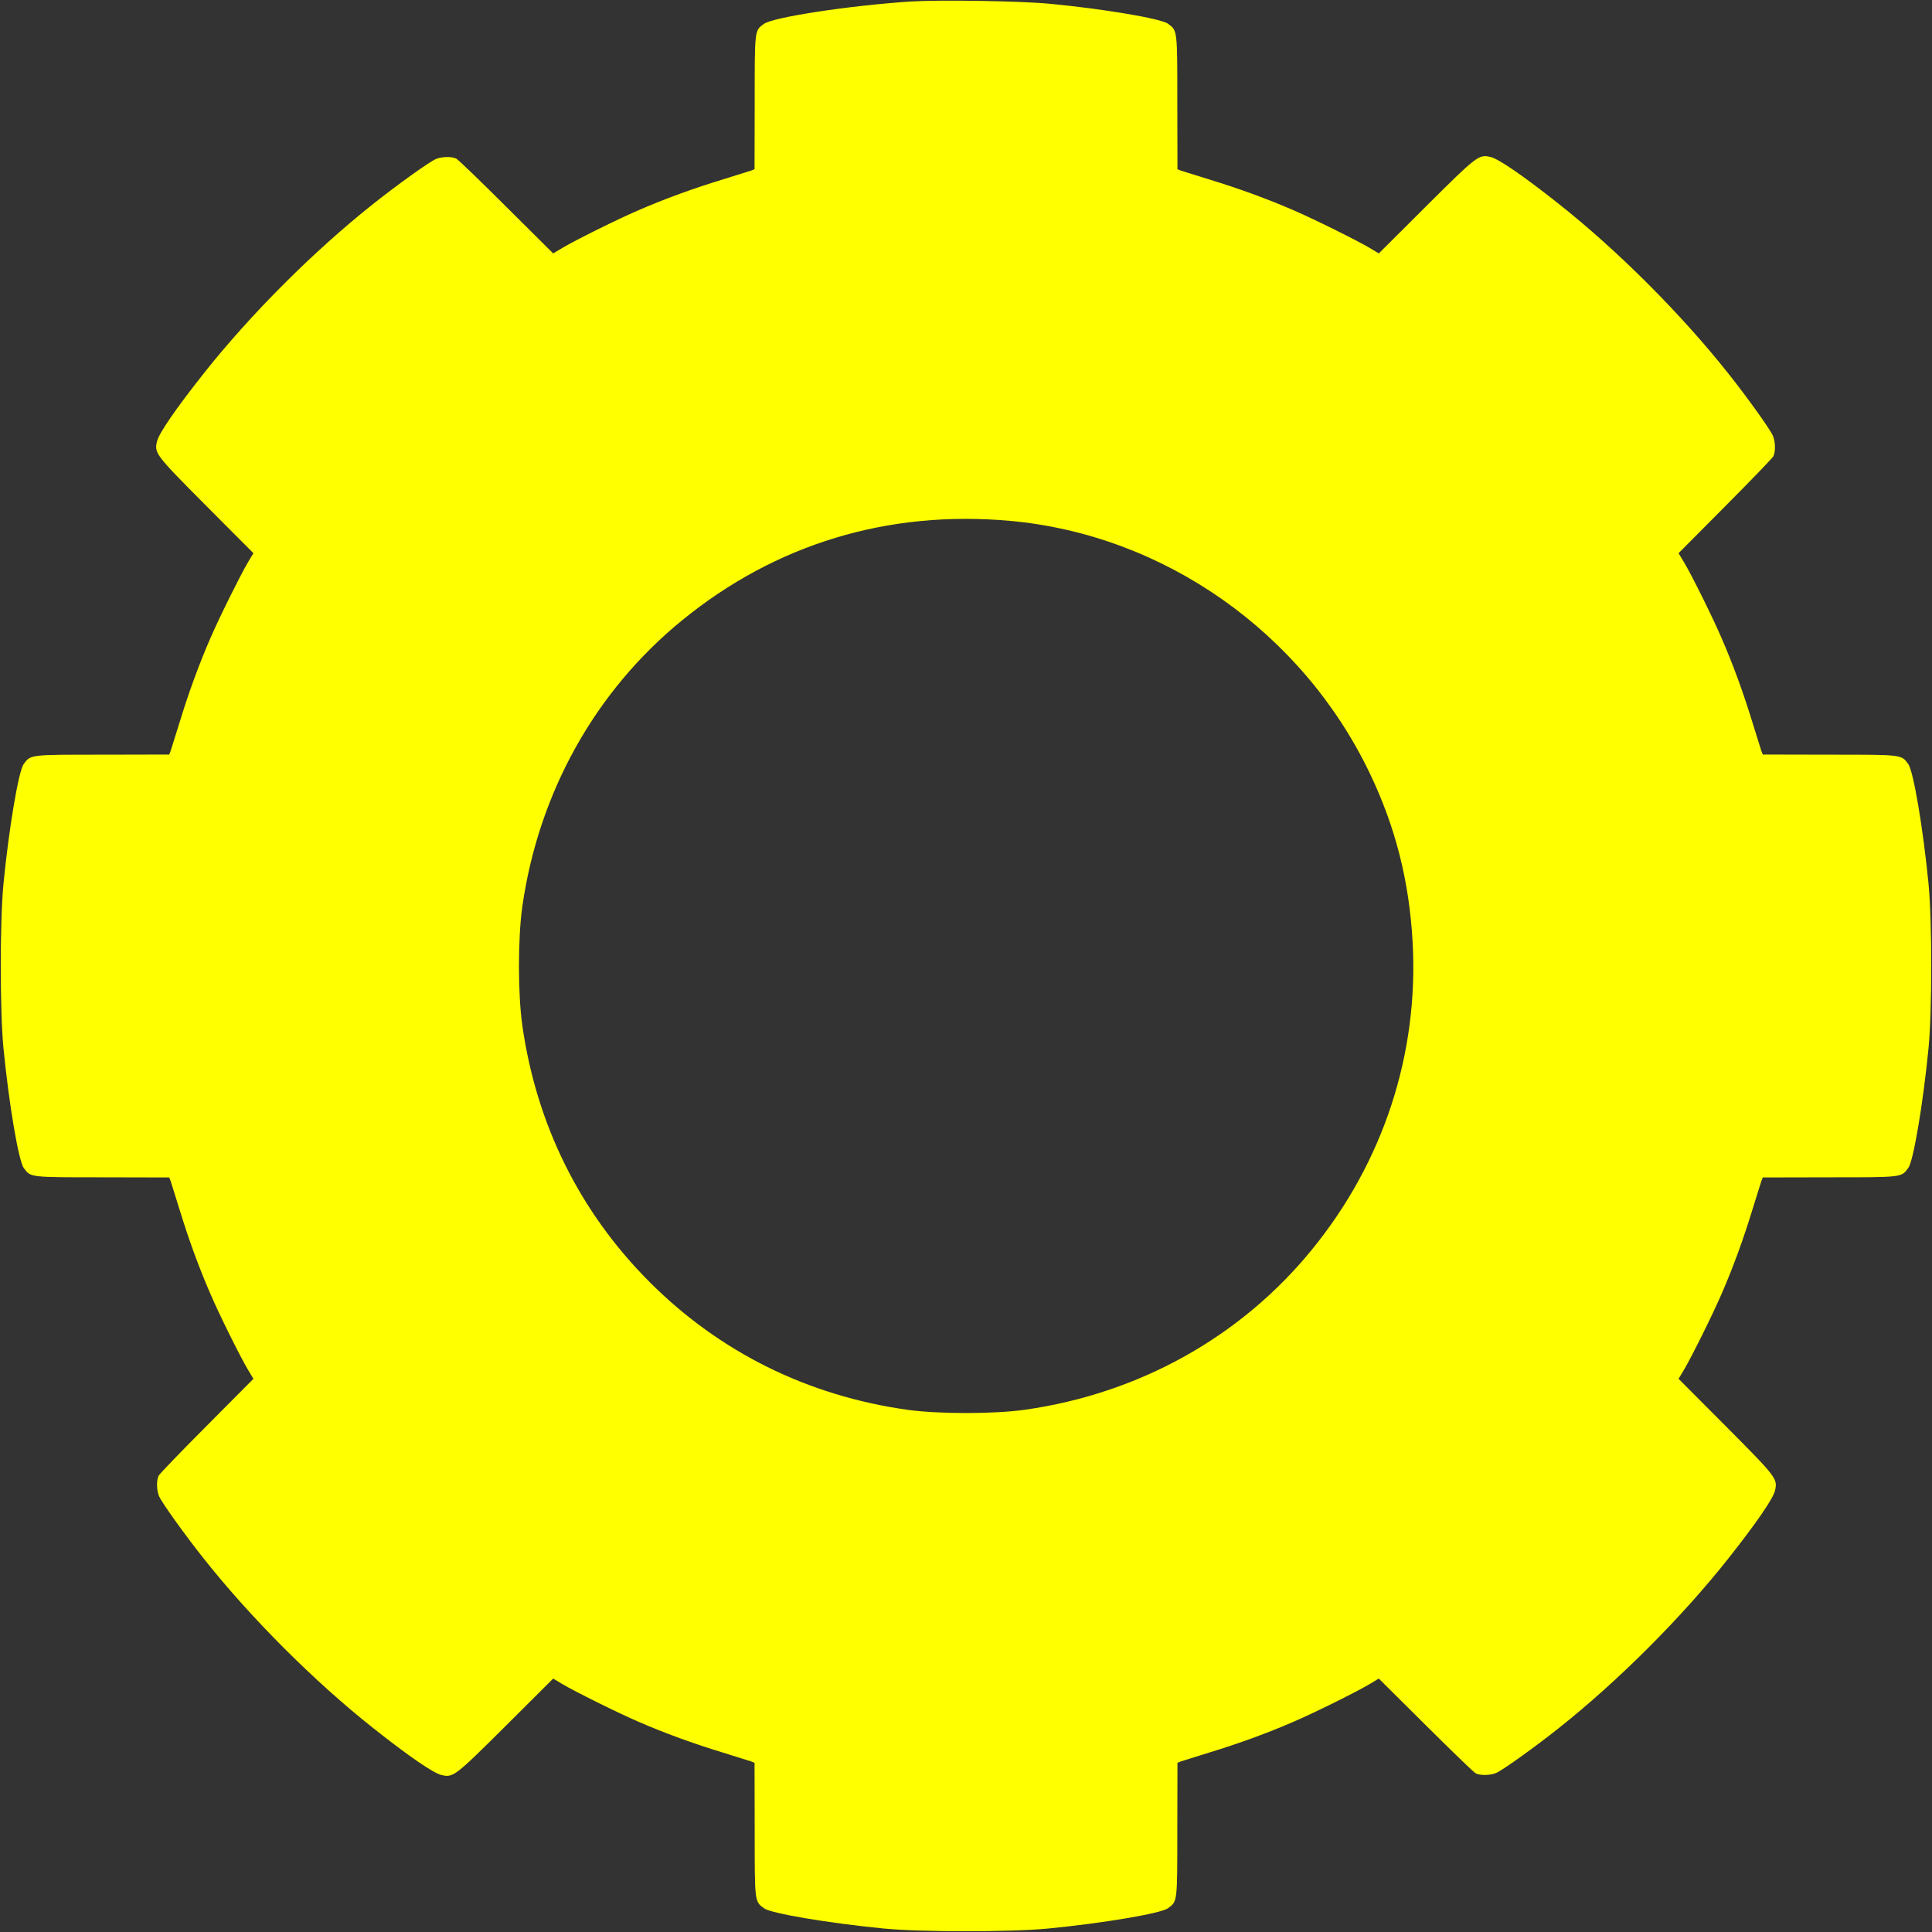 <?xml version="1.0" standalone="no"?>
<!DOCTYPE svg PUBLIC "-//W3C//DTD SVG 20010904//EN"
 "http://www.w3.org/TR/2001/REC-SVG-20010904/DTD/svg10.dtd">
<svg version="1.0" xmlns="http://www.w3.org/2000/svg"
 width="280pt" height="280pt" viewBox="0 0 1280 1280"
 preserveAspectRatio="xMidYMid meet">
<rect x="0" y="0" width="1280" height="1280" fill="#333333" stroke="none"/>
<g transform="translate(0,1280) scale(0.1,-0.1)"
fill="yellow" stroke="none">
<path d="M6033 12790 c-409 -27 -913 -104 -973 -149 -61 -44 -60 -36 -60 -519
l-1 -443 -22 -9 c-12 -4 -98 -31 -192 -60 -190 -58 -383 -128 -555 -203 -136
-58 -420 -199 -505 -250 l-60 -36 -310 308 c-170 170 -320 314 -332 320 -30
15 -97 14 -136 -3 -41 -17 -256 -171 -412 -295 -394 -312 -817 -735 -1126
-1126 -186 -235 -297 -397 -309 -450 -18 -78 -10 -88 325 -425 l314 -315 -36
-60 c-51 -86 -192 -370 -250 -505 -75 -172 -145 -365 -203 -555 -29 -93 -56
-180 -60 -192 l-9 -22 -443 -1 c-485 0 -474 1 -521 -62 -34 -46 -98 -426 -134
-793 -24 -252 -24 -838 0 -1090 36 -367 100 -748 135 -794 46 -62 36 -61 520
-61 l443 -1 9 -22 c4 -12 31 -98 60 -192 58 -190 128 -383 203 -555 58 -136
199 -420 250 -505 l36 -60 -308 -310 c-170 -170 -314 -320 -320 -332 -15 -30
-14 -97 3 -136 17 -41 171 -256 295 -412 312 -394 735 -817 1126 -1126 235
-186 397 -297 450 -309 78 -18 88 -10 425 325 l315 314 60 -36 c86 -51 370
-192 505 -250 172 -75 365 -145 555 -203 94 -29 180 -56 192 -60 l22 -9 1
-443 c0 -485 -1 -474 62 -521 46 -34 426 -98 793 -134 252 -24 838 -24 1090 0
367 36 748 100 794 135 62 46 61 36 61 520 l1 443 22 9 c12 4 99 31 192 60
190 58 383 128 555 203 136 58 420 199 505 250 l60 36 310 -308 c171 -170 320
-314 332 -320 30 -15 97 -14 136 3 41 17 256 171 412 295 394 312 817 735
1126 1126 186 235 297 397 309 450 18 78 10 88 -325 425 l-314 315 36 60 c51
86 192 370 250 505 75 172 145 365 203 555 29 94 56 180 60 192 l9 22 443 1
c485 0 474 -1 521 62 34 46 98 426 134 793 24 252 24 838 0 1090 -36 367 -100
748 -135 794 -46 62 -36 61 -520 61 l-443 1 -9 22 c-4 12 -31 99 -60 192 -58
190 -128 383 -203 555 -58 136 -199 420 -250 505 l-36 60 308 310 c170 171
314 320 320 332 15 30 14 97 -3 136 -17 41 -171 256 -295 412 -312 394 -735
817 -1126 1126 -235 186 -397 297 -450 309 -78 18 -88 10 -425 -325 l-315
-314 -60 36 c-86 51 -370 192 -505 250 -172 75 -365 145 -555 203 -93 29 -180
56 -192 60 l-22 9 -1 443 c0 485 1 474 -62 521 -46 34 -432 99 -783 132 -200
19 -733 27 -922 15z m660 -3441 c1017 -92 1935 -737 2383 -1674 170 -355 261
-715 283 -1118 41 -739 -194 -1457 -668 -2037 -471 -578 -1145 -953 -1901
-1060 -208 -29 -572 -29 -780 0 -660 93 -1242 382 -1705 845 -463 463 -752
1045 -845 1705 -29 208 -29 572 0 780 107 756 482 1430 1060 1901 619 505
1364 731 2173 658z"/>
</g>
</svg>
